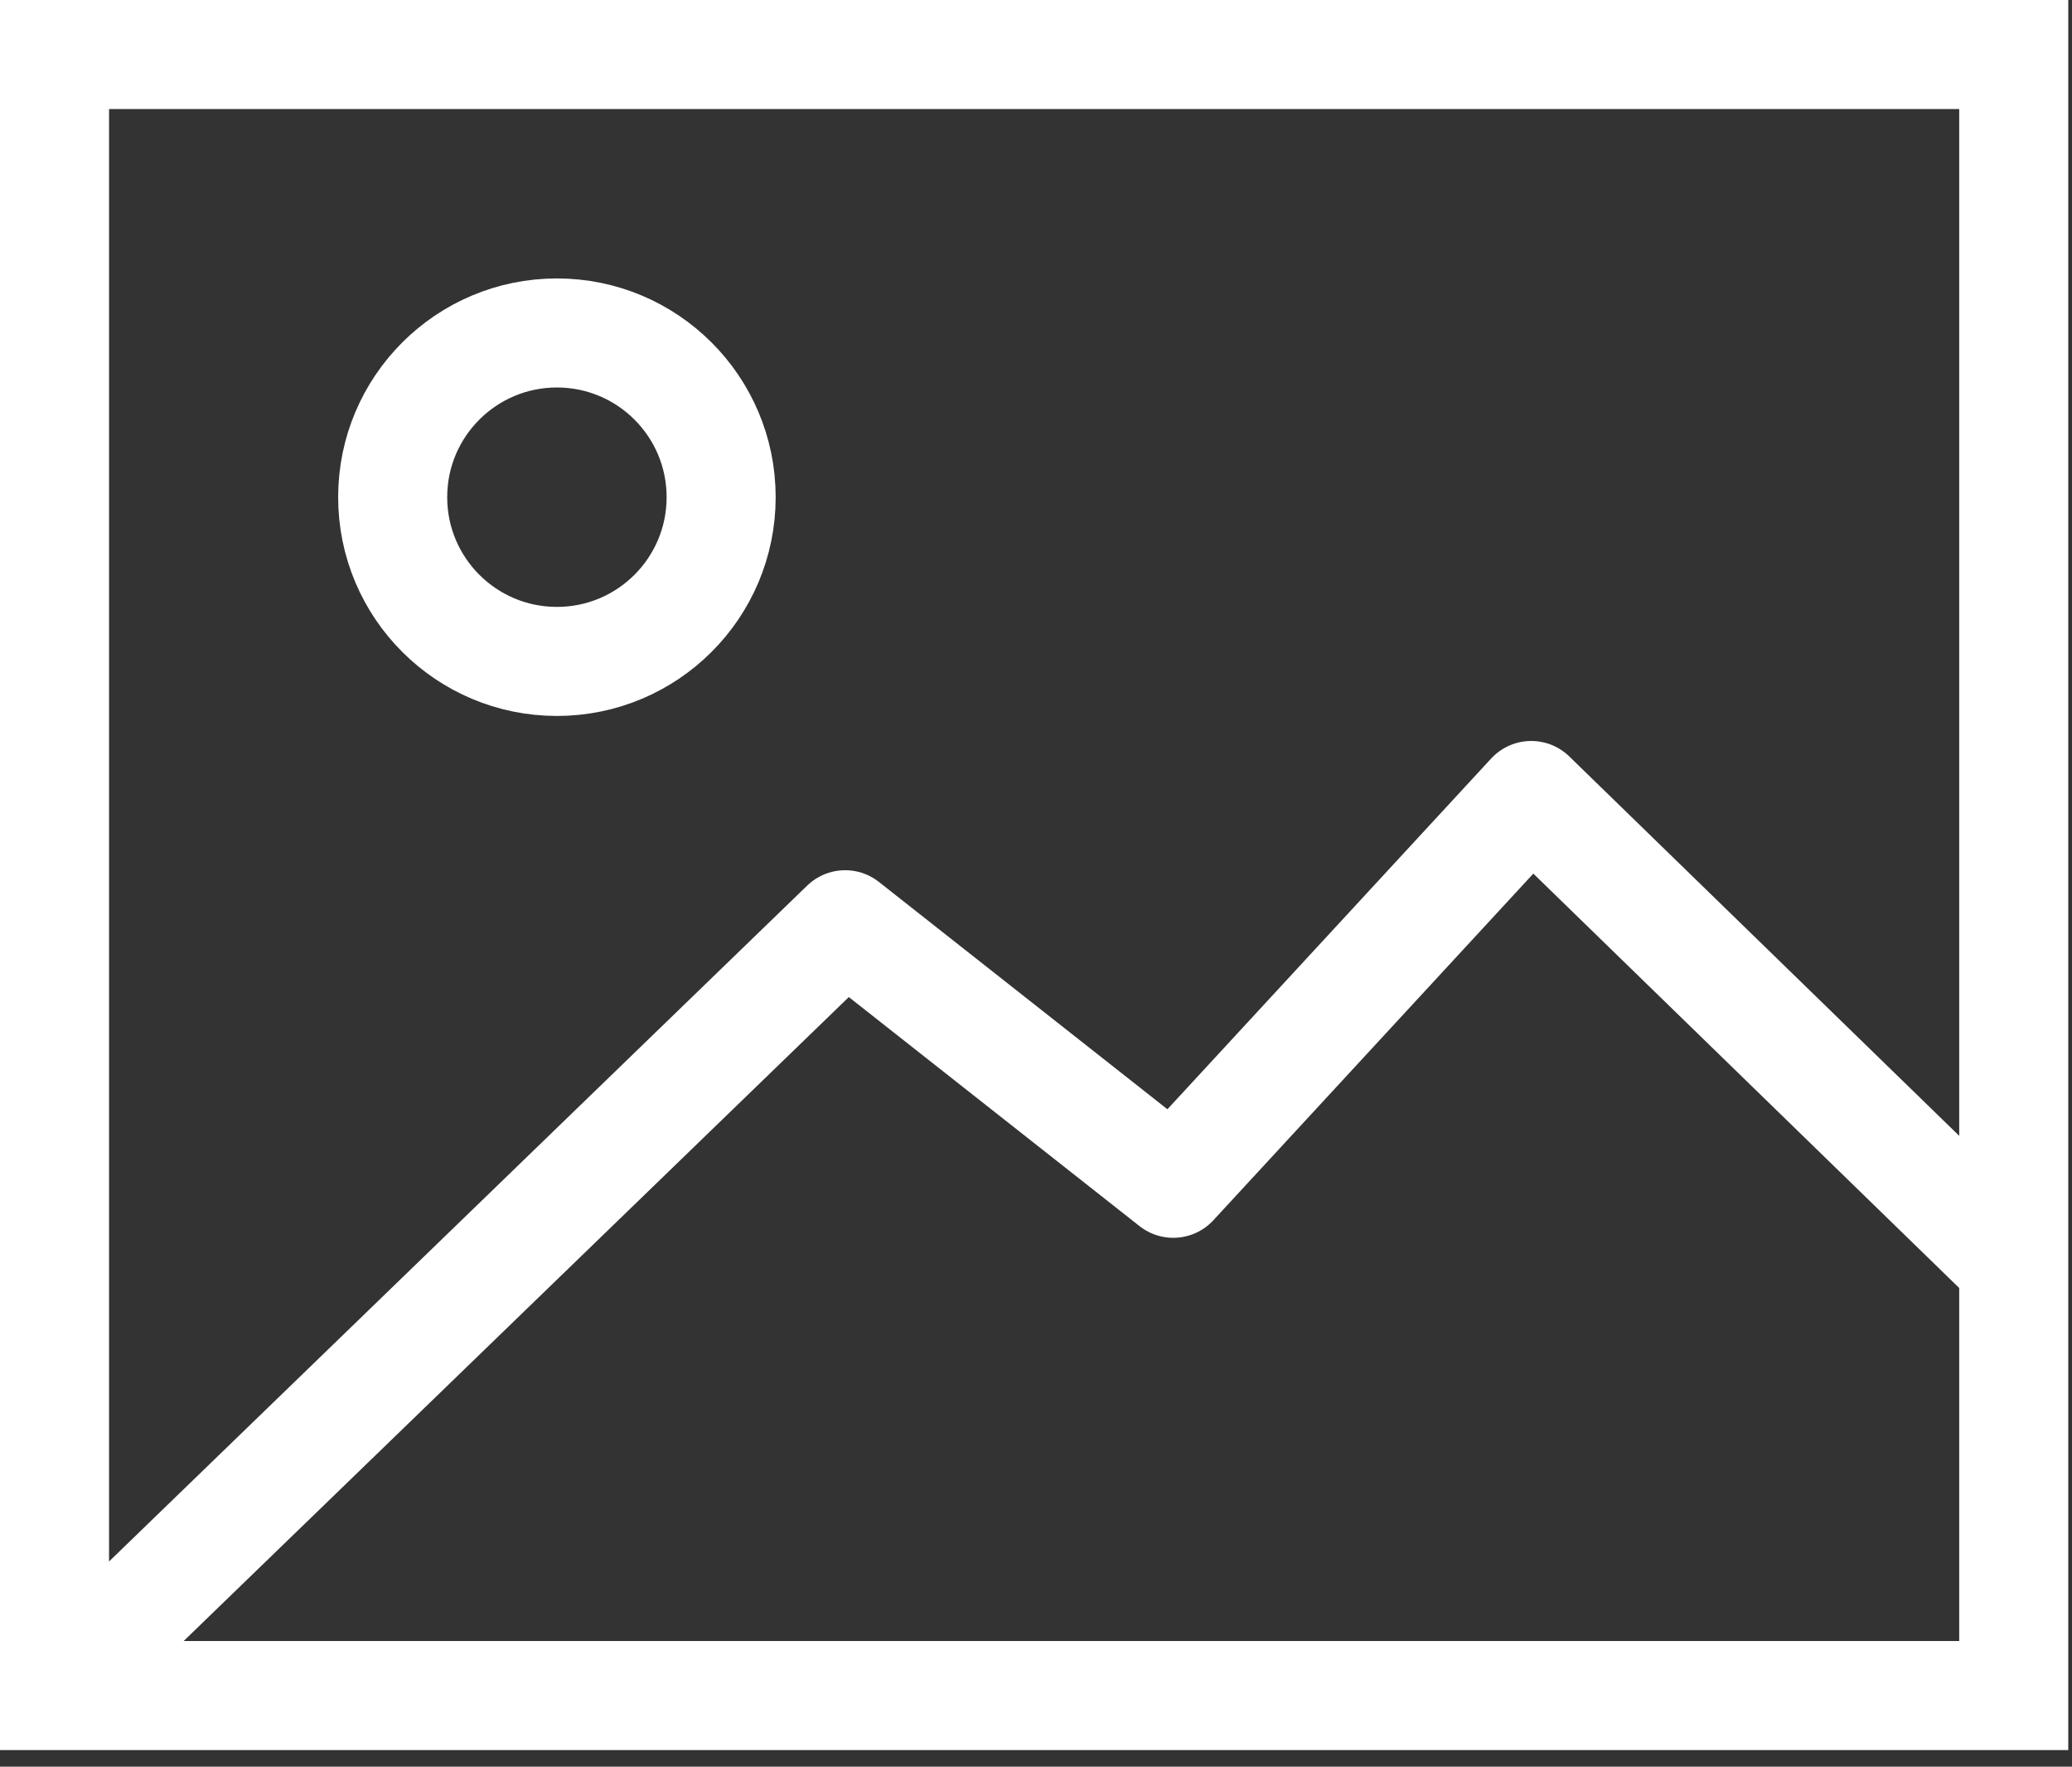 <svg width="95" height="81" viewBox="0 0 95 81" fill="none" xmlns="http://www.w3.org/2000/svg">
<rect x="0" y="0" width="95" height="81" fill="#333333" stroke="none"/>
<rect x="2.5" y="2.5" width="89.829" height="75.24" stroke="white" stroke-width="5"/>
<path d="M4.57 75.489L38.749 42.399L53.794 54.253L70.206 36.473L91.497 57.189" stroke="white" stroke-width="5" stroke-linecap="round" stroke-linejoin="round"/>
<circle cx="25.534" cy="22.796" r="7.53" stroke="white" stroke-width="5"/>
</svg>

